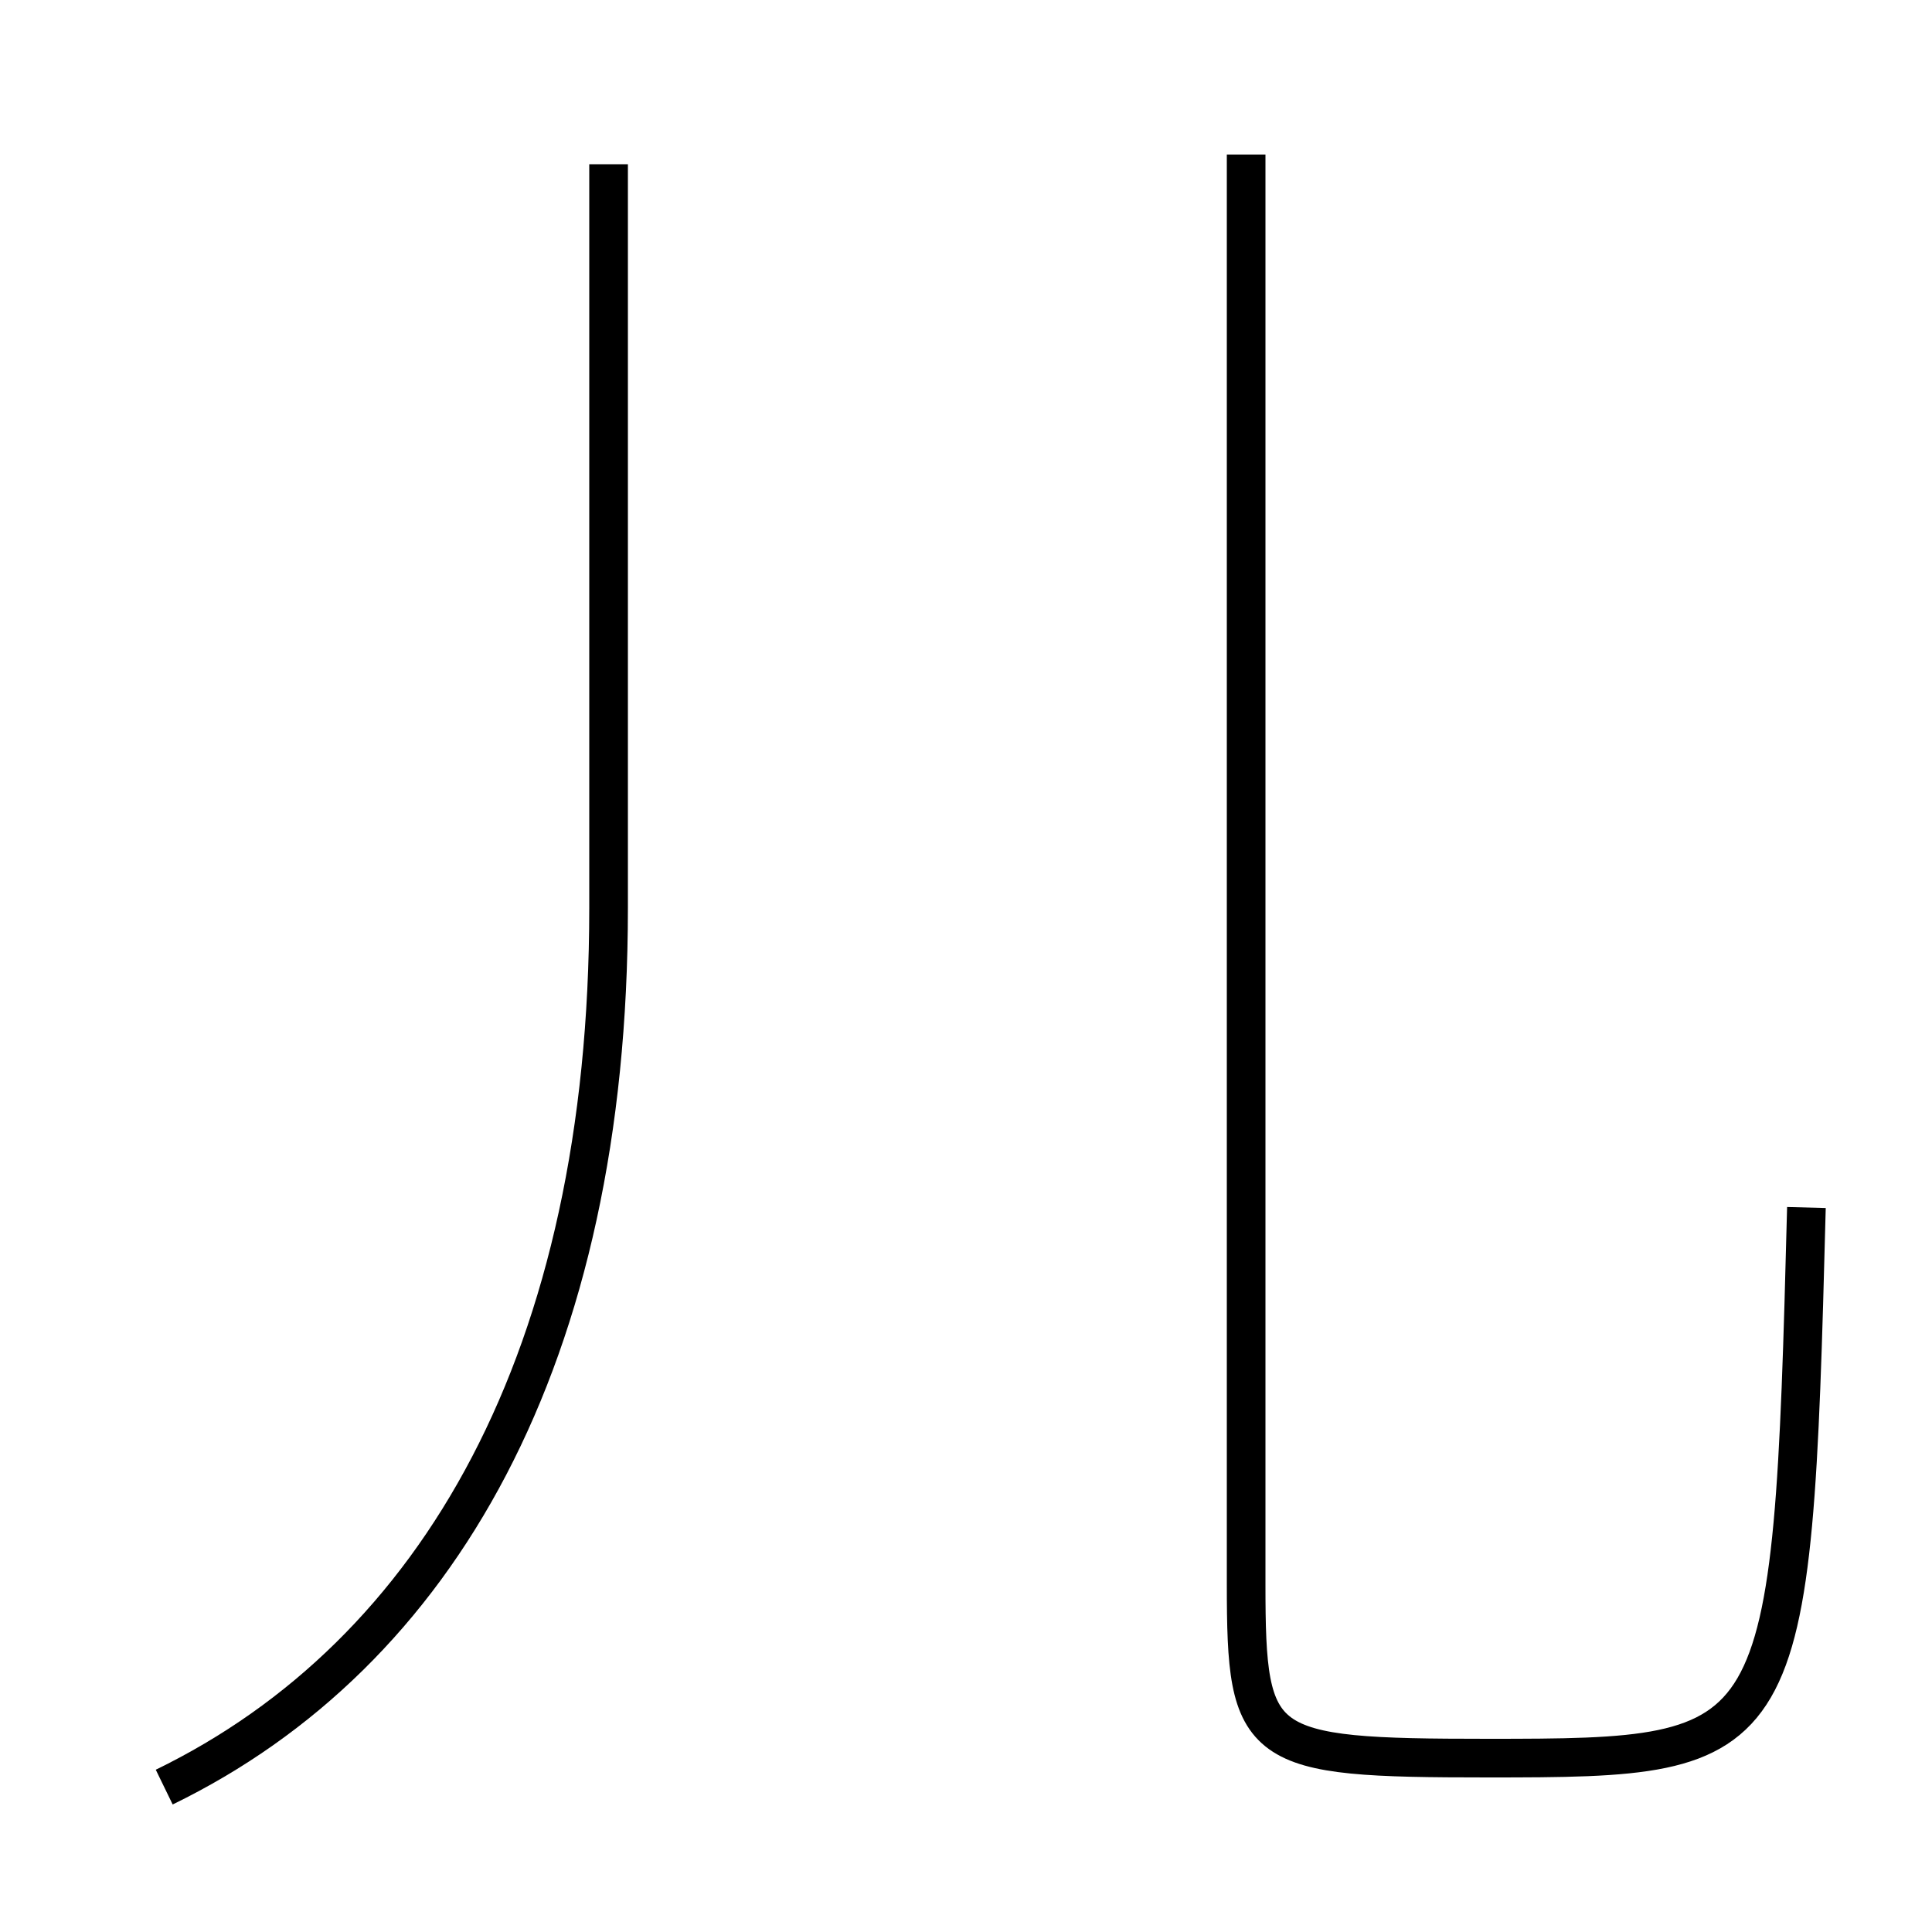 <?xml version='1.0' encoding='utf-8'?>
<svg xmlns="http://www.w3.org/2000/svg" height="100px" version="1.0" viewBox="0 0 100 100" width="100px" x="0px" y="0px">
<path d="M8.5,92.5 c14.195,-6.907 23,-22.298 23,-45.5 v-38.5" fill="none" stroke="#000000" stroke-width="2" /><path d="M64.5,8 v74.0 c0,8.599 0.549,9 12.5,9 c15.516,0 15.769,-0.203 16.5,-28.5" fill="none" stroke="#000000" stroke-width="2" /></svg>